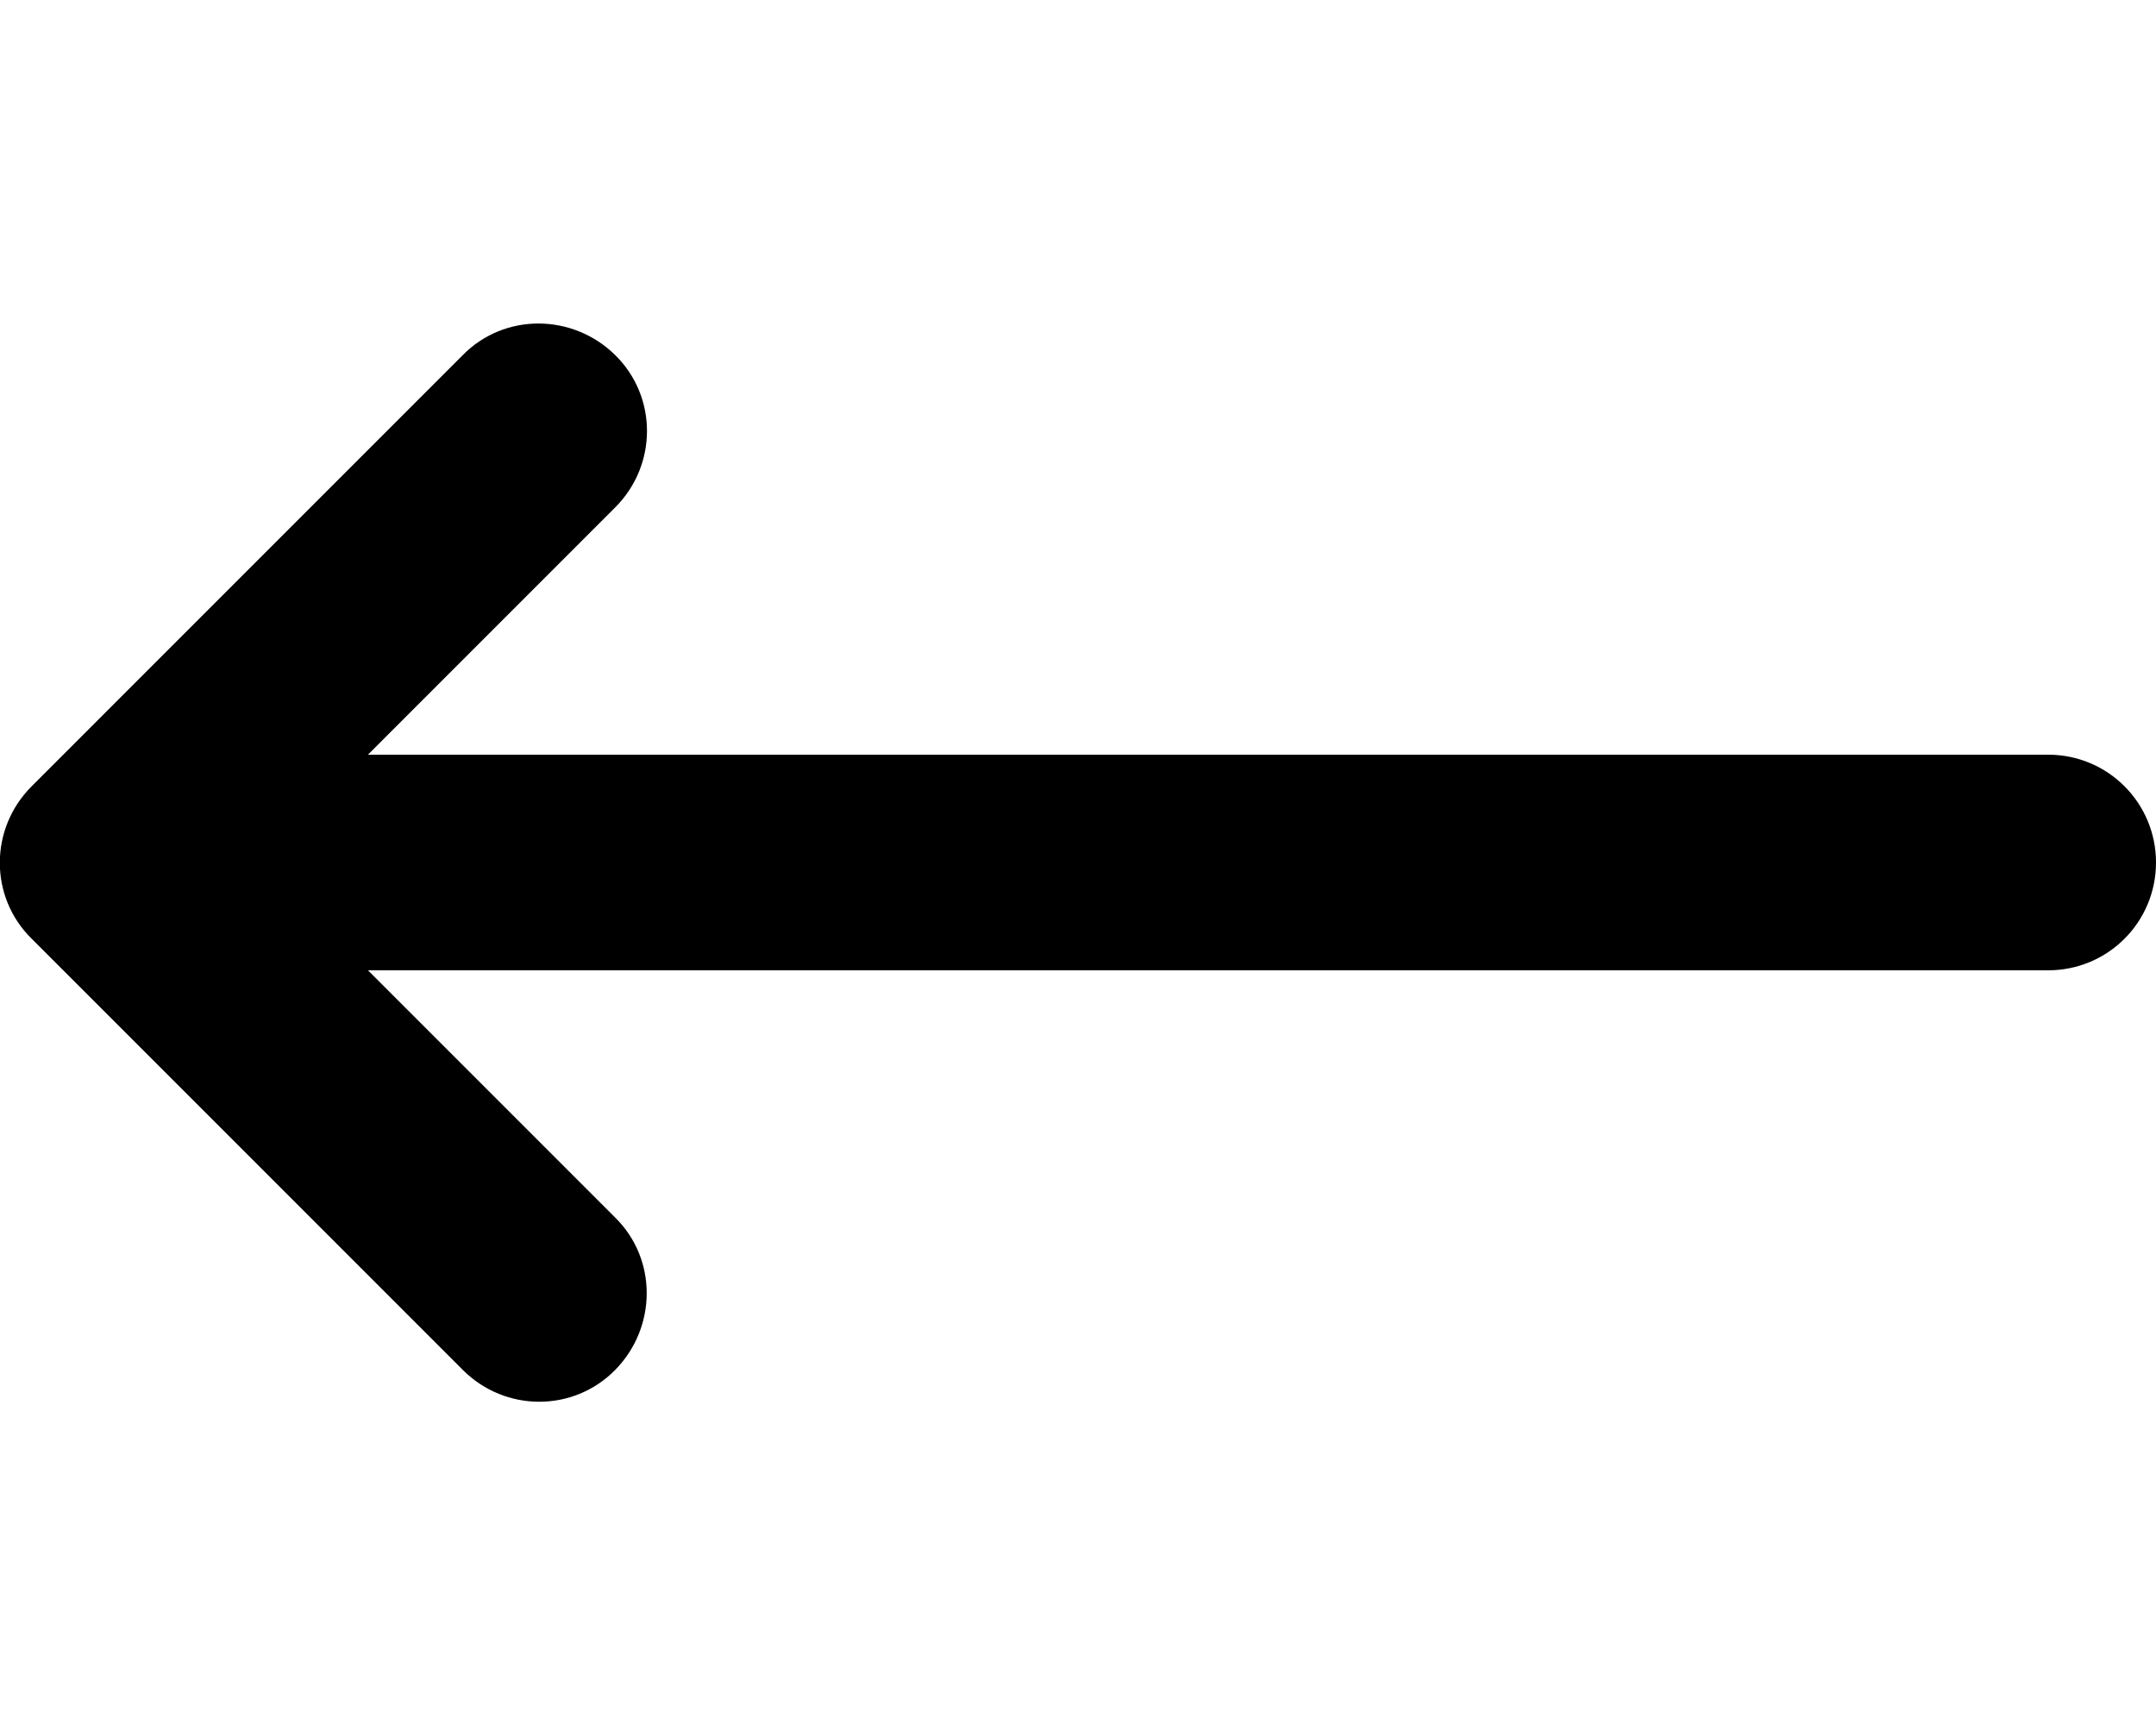 <?xml version="1.0" encoding="utf-8"?>
<!-- Generator: Adobe Illustrator 27.0.0, SVG Export Plug-In . SVG Version: 6.00 Build 0)  -->
<svg width="30" height="24" version="1.0" id="Layer_1" xmlns="http://www.w3.org/2000/svg" xmlns:xlink="http://www.w3.org/1999/xlink" x="0px" y="0px"
	 viewBox="0 0 30 24" style="enable-background:new 0 0 30 24;" xml:space="preserve">
<path d="M0.44,10.94c-0.59,0.59-0.59,1.54,0,2.12l6,6c0.59,0.59,1.54,0.59,2.12,0s0.59-1.54,0-2.12L5.12,13.5H28.5
	c0.83,0,1.5-0.67,1.5-1.5s-0.67-1.5-1.5-1.5H5.12l3.44-3.44c0.59-0.59,0.59-1.54,0-2.12s-1.54-0.59-2.12,0L0.44,10.94L0.44,10.94z"
	/>
</svg>
